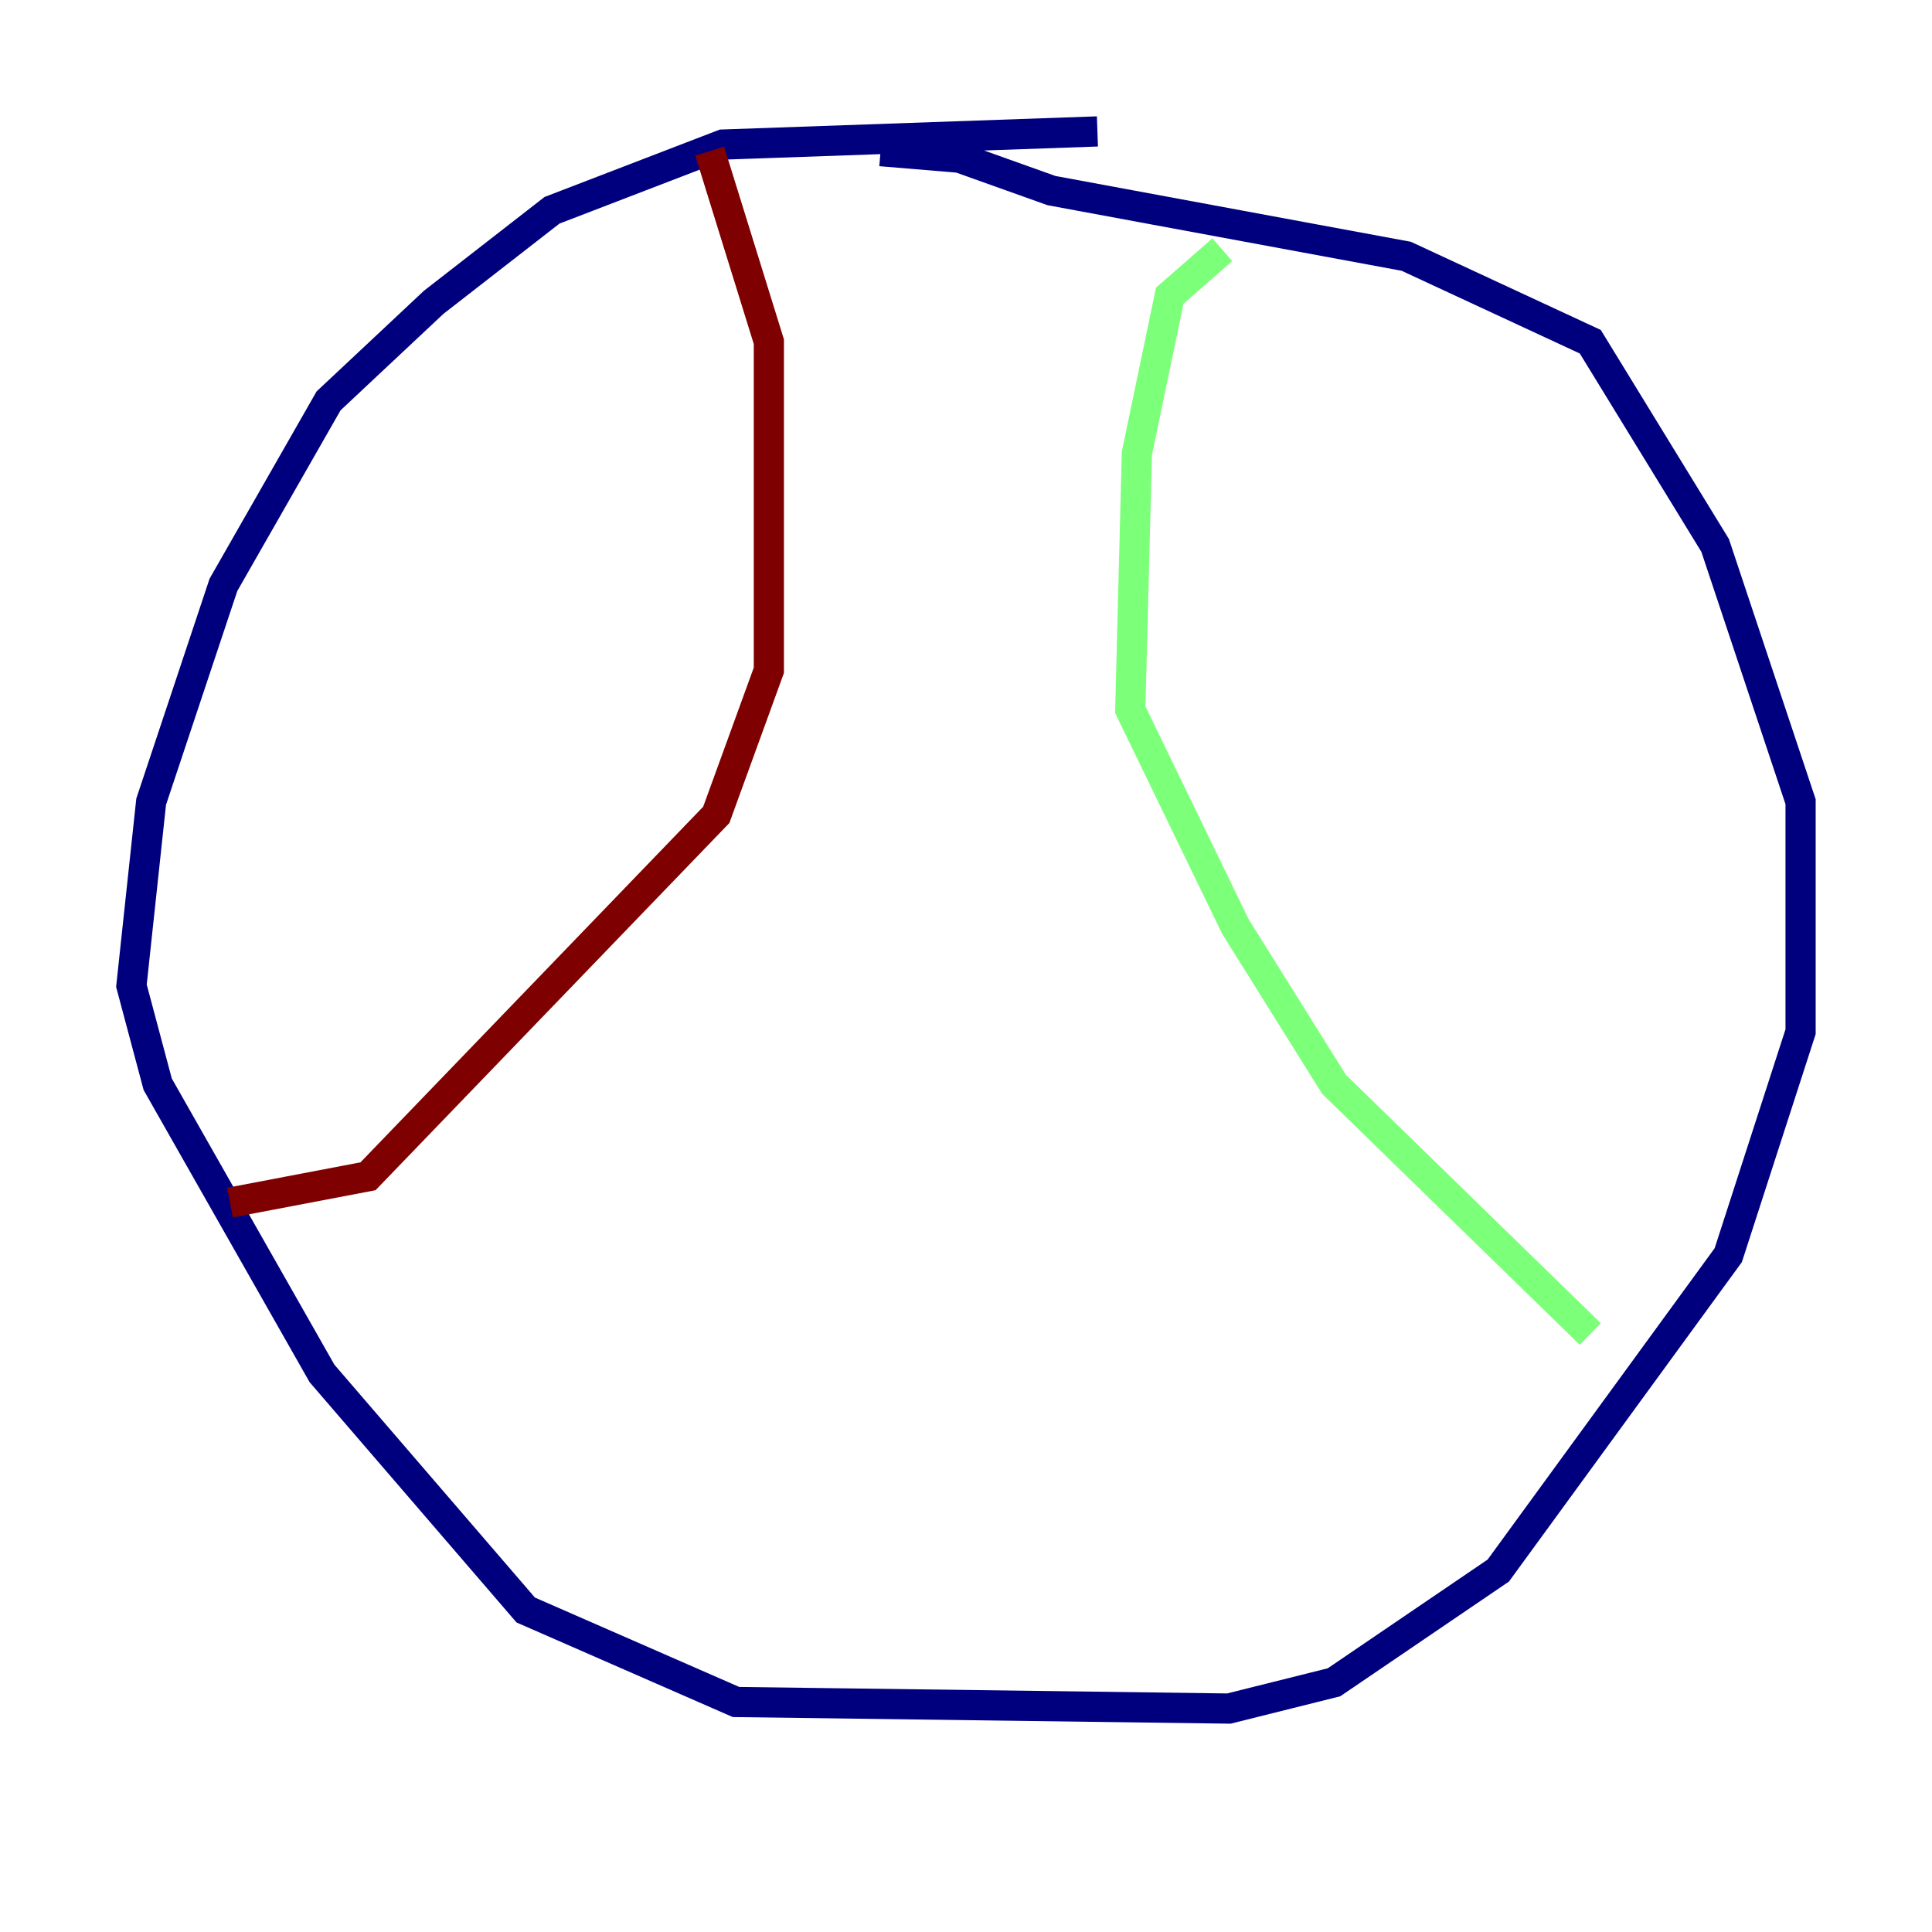 <?xml version="1.0" encoding="utf-8" ?>
<svg baseProfile="tiny" height="128" version="1.2" viewBox="0,0,128,128" width="128" xmlns="http://www.w3.org/2000/svg" xmlns:ev="http://www.w3.org/2001/xml-events" xmlns:xlink="http://www.w3.org/1999/xlink"><defs /><polyline fill="none" points="72.707,8.707 47.891,9.578 36.571,13.932 28.735,20.027 21.769,26.558 14.803,38.748 10.014,53.116 8.707,65.306 10.449,71.837 21.333,90.993 34.83,106.667 48.762,112.762 81.415,113.197 88.381,111.456 99.265,104.054 114.503,83.156 119.293,68.354 119.293,53.116 113.633,36.136 105.361,22.64 93.17,16.98 69.66,12.626 63.565,10.449 58.34,10.014" stroke="#00007f" stroke-width="2" /><polyline fill="none" points="80.98,16.544 77.497,19.592 75.32,30.041 74.884,47.02 81.85,61.388 88.381,71.837 105.361,88.381" stroke="#7cff79" stroke-width="2" /><polyline fill="none" points="47.02,10.014 50.939,22.64 50.939,44.408 47.456,53.986 24.381,77.932 15.238,79.674" stroke="#7f0000" stroke-width="2" /></svg>